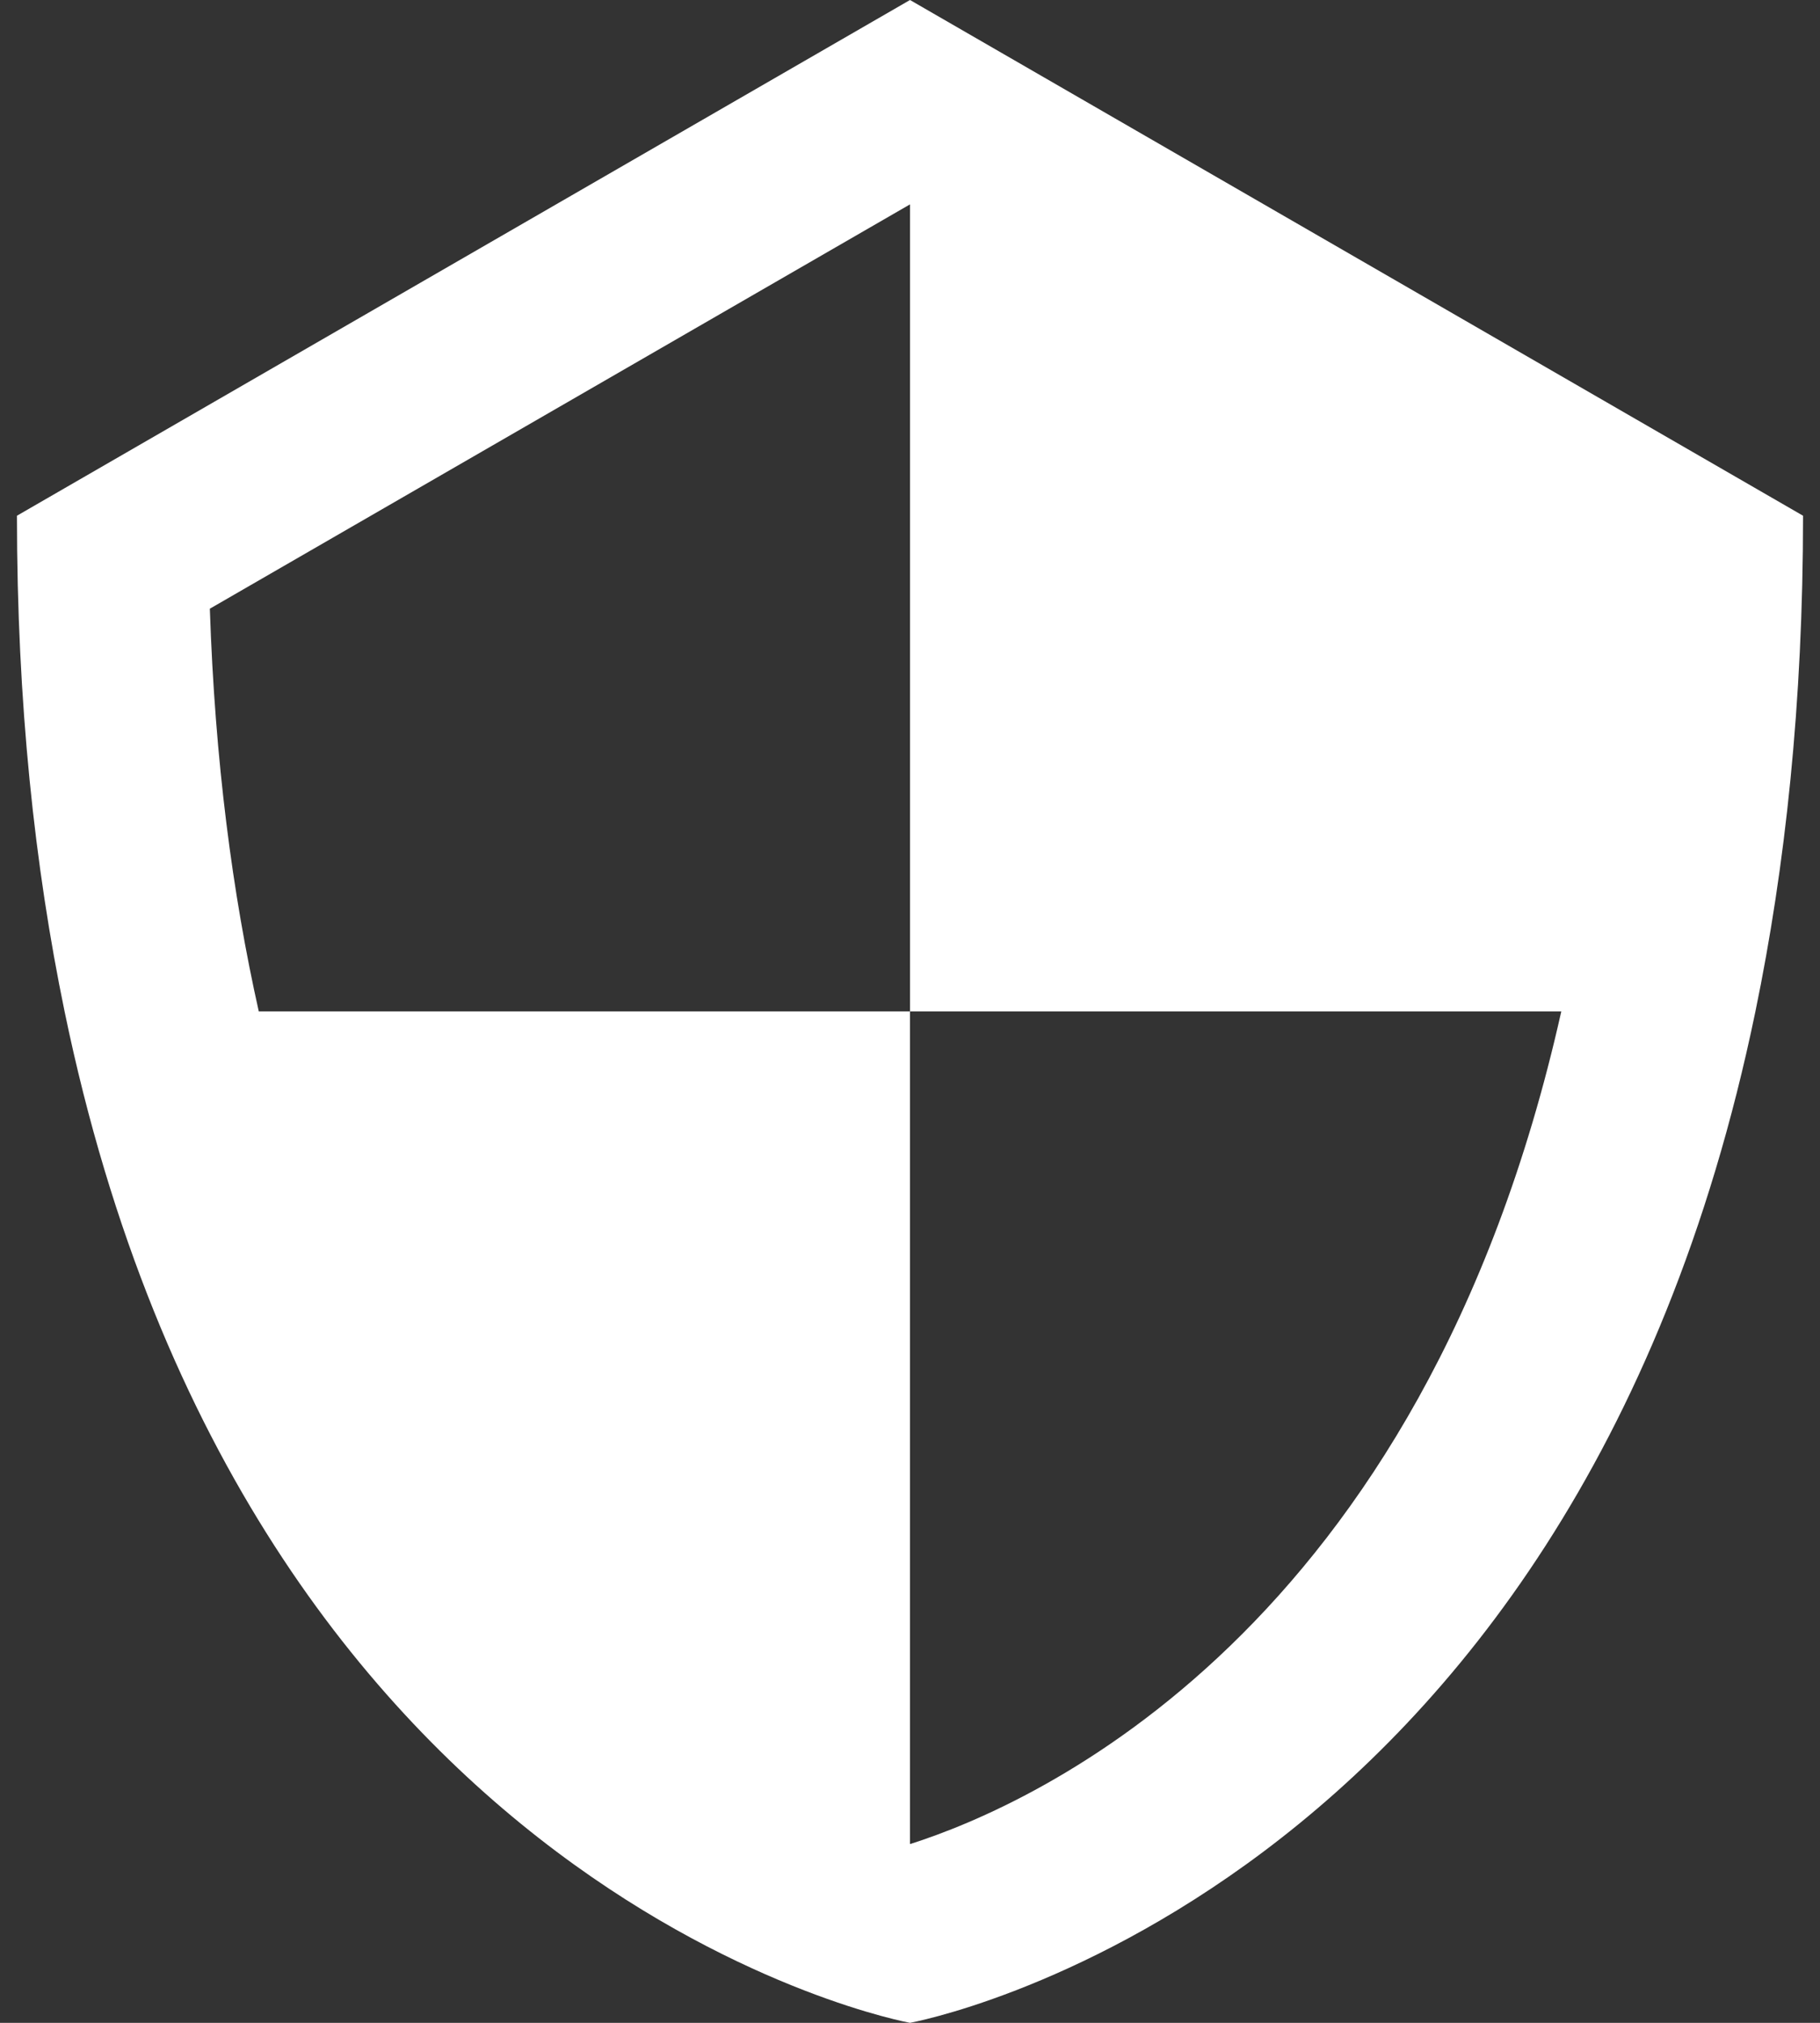 <svg width="54" height="60" viewBox="0 0 54 60" fill="none" xmlns="http://www.w3.org/2000/svg">
<rect x="0" y="0" width="54" height="60" fill="#333333" stroke="none"/>
<path d="M27 0L0.503 15.297C0.503 20.861 1.031 25.72 1.916 30C7.384 56.452 27 60 27 60C27 60 46.616 56.452 52.084 30C52.969 25.72 53.497 20.861 53.497 15.297L27 0ZM27.014 54.694C27.01 54.693 27.004 54.691 27 54.69V49.103V30H13.496H7.678C6.897 26.515 6.376 22.558 6.226 18.055L27 6.062H27V12.124V30H40.508H46.324C42.192 48.446 30.671 53.528 27.014 54.694Z" fill="white"/>
</svg>
